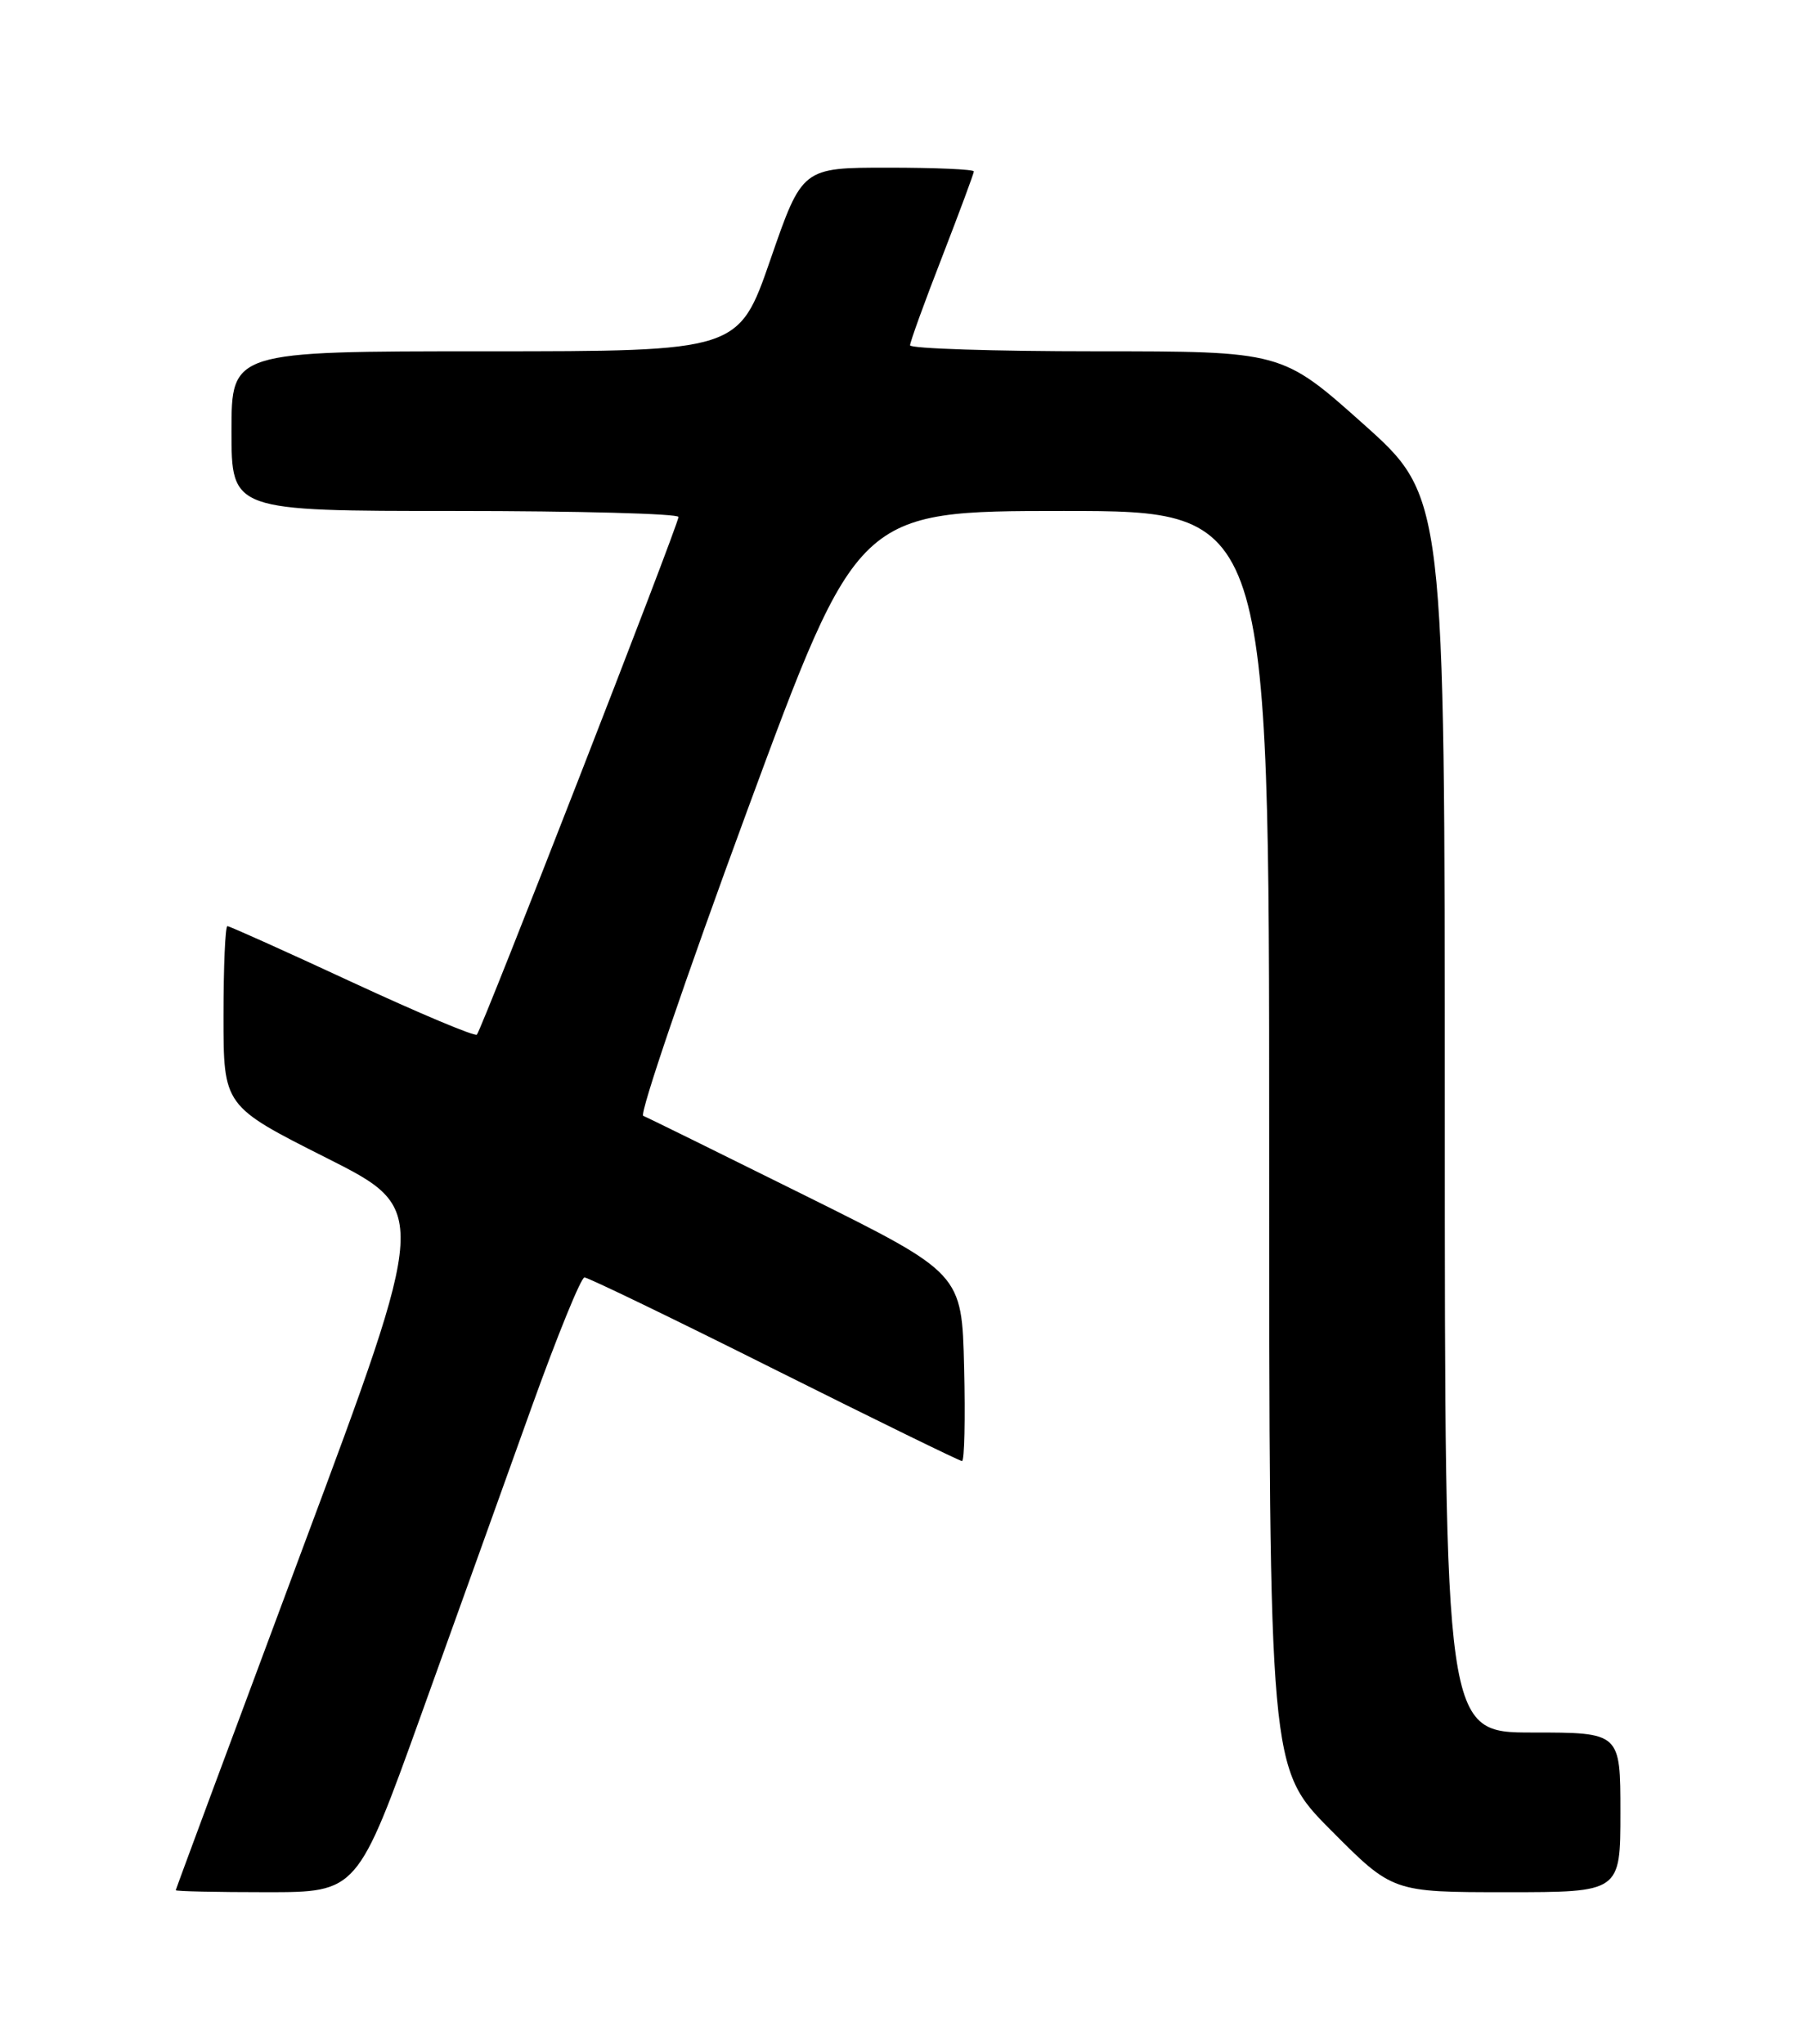 <?xml version="1.0" encoding="UTF-8" standalone="no"?>
<!DOCTYPE svg PUBLIC "-//W3C//DTD SVG 1.1//EN" "http://www.w3.org/Graphics/SVG/1.1/DTD/svg11.dtd" >
<svg xmlns="http://www.w3.org/2000/svg" xmlns:xlink="http://www.w3.org/1999/xlink" version="1.1" viewBox="0 0 226 256">
 <g >
 <path fill="currentColor"
d=" M 52.77 214.75 C 57.17 202.51 63.40 185.19 66.60 176.25 C 69.81 167.31 72.79 160.00 73.22 160.00 C 73.66 160.00 84.36 165.17 97.00 171.50 C 109.64 177.82 120.23 183.00 120.52 183.00 C 120.82 183.00 120.94 177.71 120.78 171.25 C 120.50 159.50 120.50 159.50 101.00 149.81 C 90.28 144.49 81.09 139.96 80.58 139.76 C 80.08 139.55 85.91 122.43 93.55 101.69 C 107.45 64.00 107.45 64.00 133.22 64.00 C 159.00 64.00 159.00 64.00 159.00 142.73 C 159.00 221.46 159.00 221.46 166.73 229.23 C 174.45 237.00 174.45 237.00 188.73 237.00 C 203.00 237.00 203.00 237.00 203.00 227.00 C 203.00 217.00 203.00 217.00 192.00 217.00 C 181.00 217.00 181.00 217.00 181.00 139.61 C 181.00 62.22 181.00 62.22 170.80 53.11 C 160.60 44.00 160.60 44.00 137.30 44.00 C 124.48 44.00 114.00 43.66 114.01 43.25 C 114.01 42.84 115.81 37.87 118.01 32.22 C 120.20 26.56 122.00 21.72 122.00 21.47 C 122.00 21.21 117.16 21.00 111.25 21.00 C 100.50 21.00 100.50 21.00 96.52 32.50 C 92.54 44.00 92.54 44.00 60.77 44.00 C 29.00 44.00 29.00 44.00 29.00 54.00 C 29.00 64.00 29.00 64.00 57.00 64.00 C 72.40 64.00 85.00 64.34 85.00 64.75 C 85.00 65.71 60.35 128.98 59.74 129.59 C 59.49 129.85 52.46 126.89 44.13 123.03 C 35.79 119.16 28.76 116.00 28.49 116.00 C 28.22 116.00 28.00 121.07 28.00 127.27 C 28.00 138.53 28.00 138.53 40.88 145.02 C 53.75 151.50 53.75 151.50 37.89 194.00 C 29.17 217.38 22.03 236.61 22.02 236.75 C 22.01 236.89 27.12 237.00 33.39 237.00 C 44.77 237.00 44.77 237.00 52.77 214.75 Z "/>
</g>
</svg>
